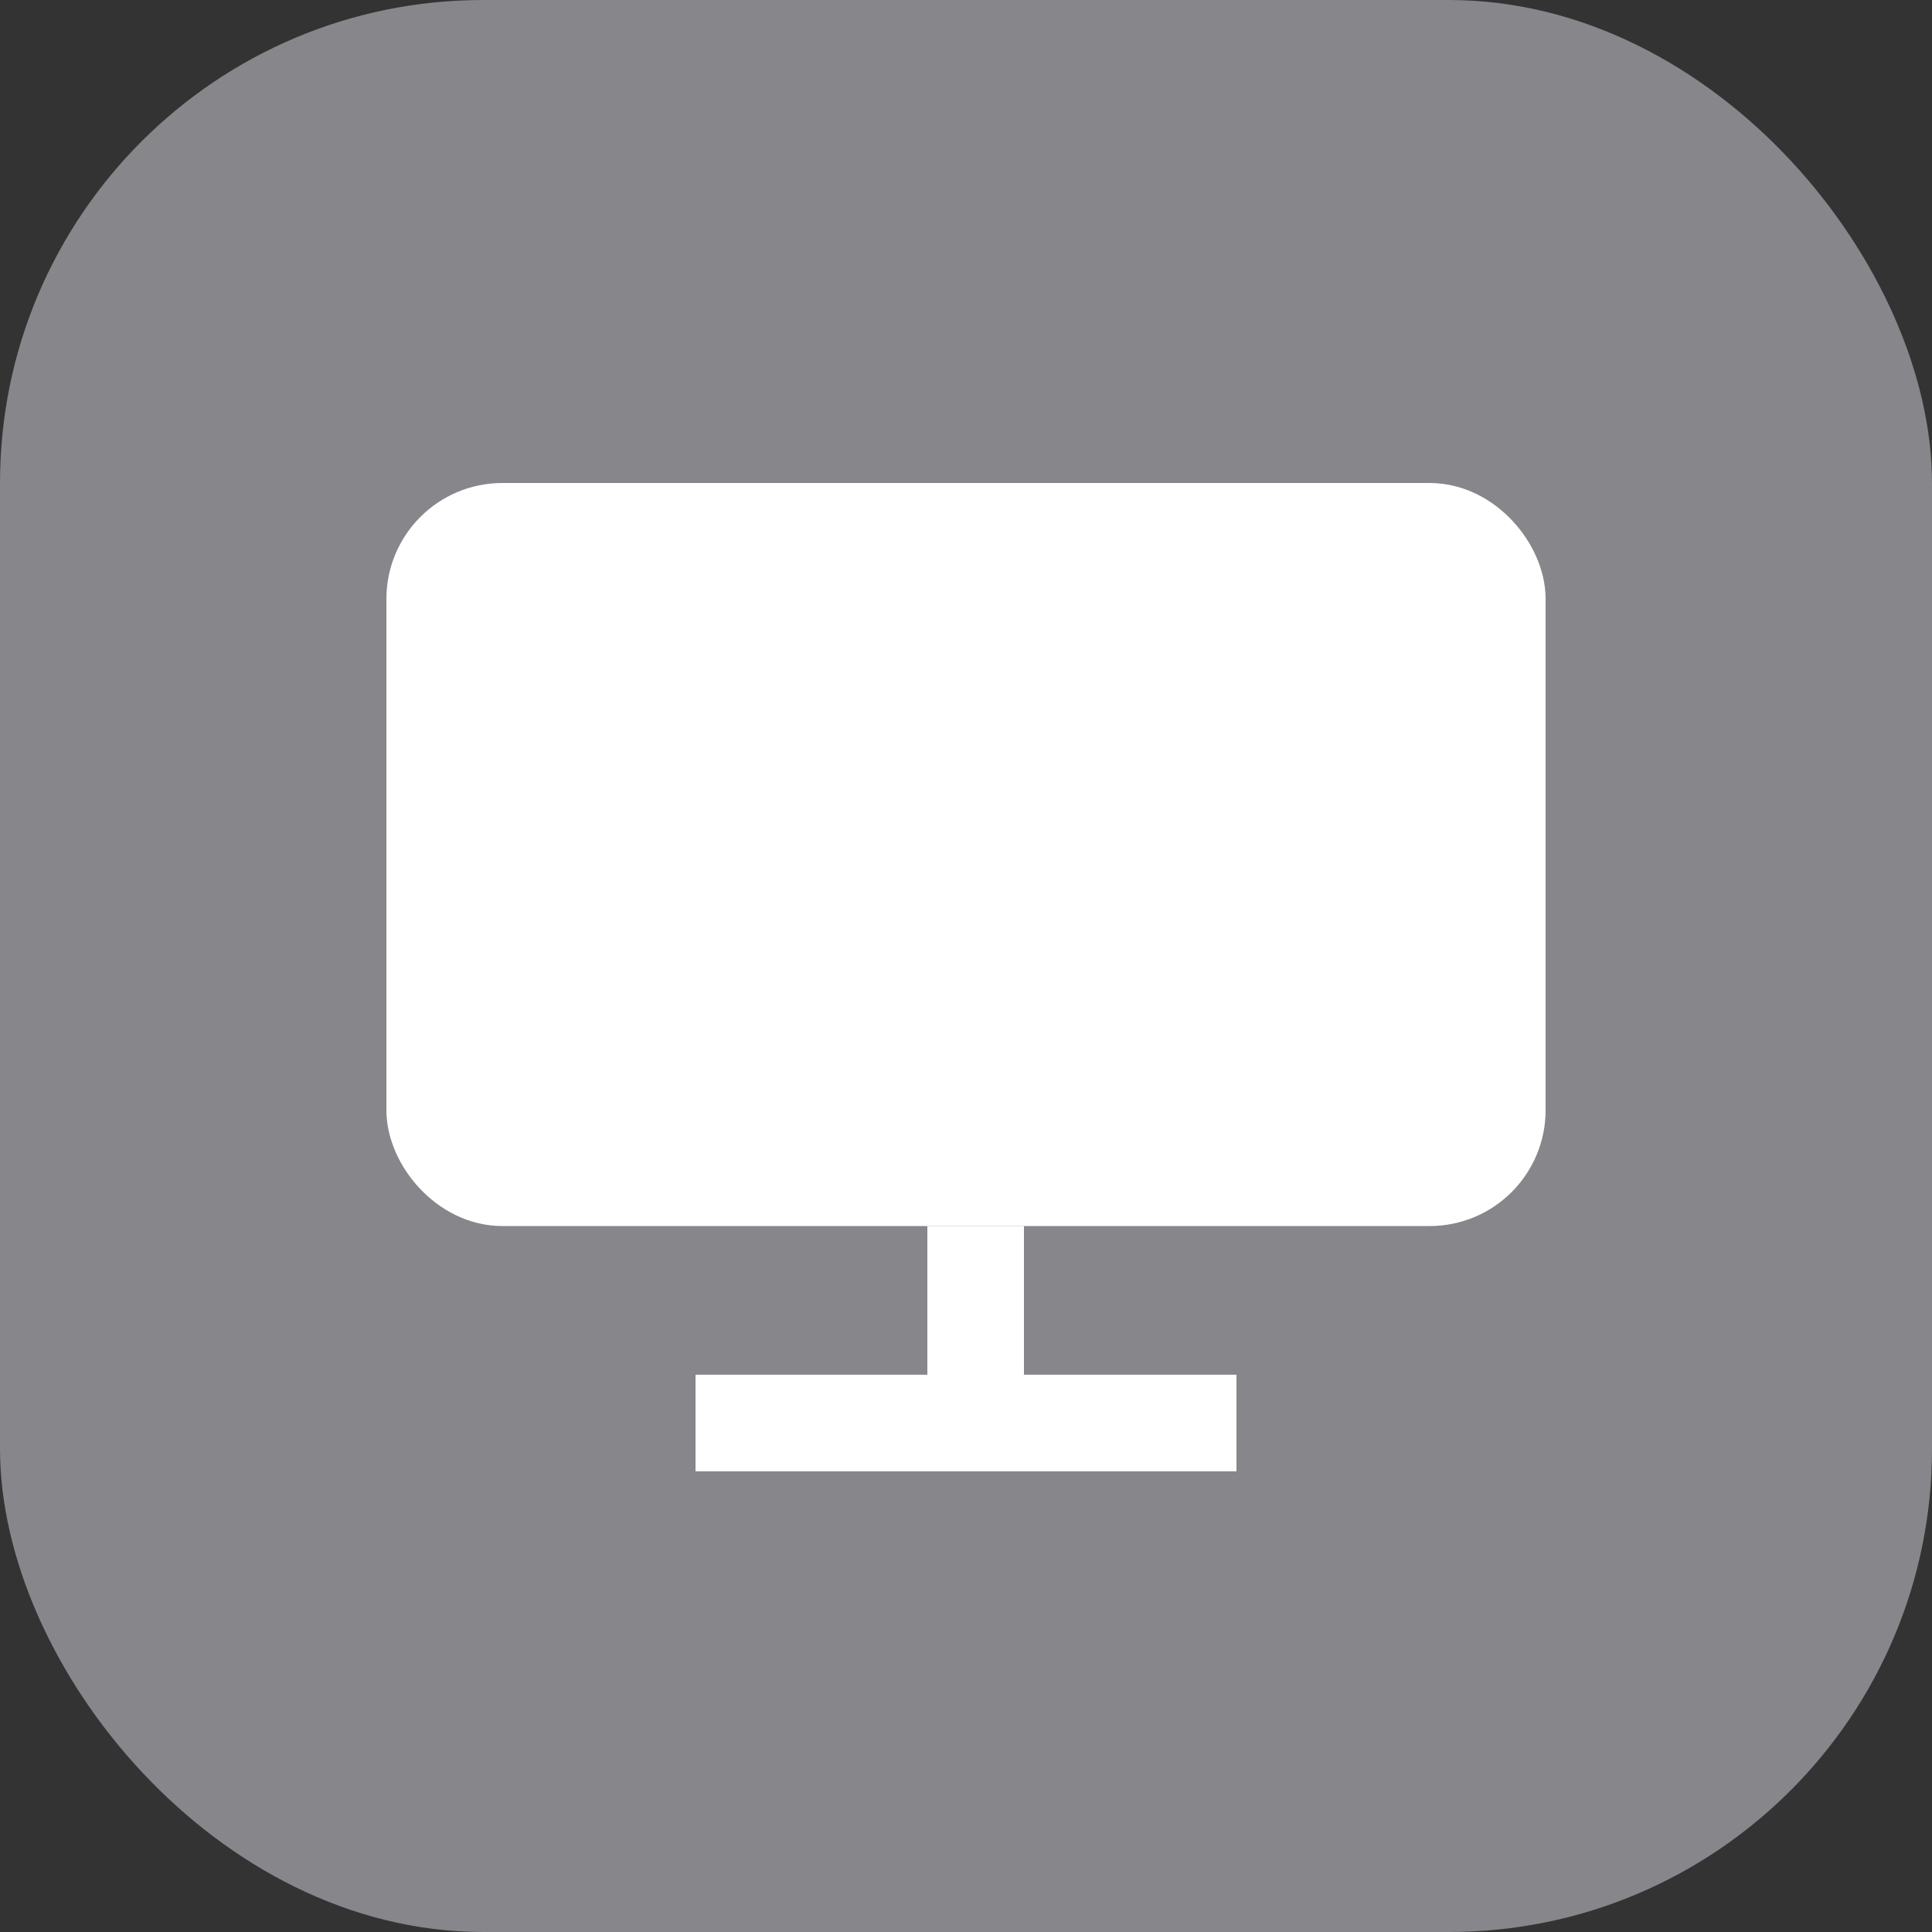 <svg xmlns="http://www.w3.org/2000/svg" width="20" height="20" viewBox="0 0 20 20">
    <rect x="0" y="0" width="20" height="20" fill="#333333" stroke="none"/>
    <g fill="none" fill-rule="evenodd">
        <g>
            <g>
                <g transform="translate(-210 -168) translate(194 116) translate(16 52)">
                    <rect width="20" height="20" fill="#86868B" rx="5"/>
                    <g fill="#FFF" transform="translate(4 5)">
                        <rect width="11.2" height="6.892" x=".4" y=".4" stroke="#FFF" stroke-width=".8" rx=".8"/>
                        <path d="M5.6 7.692H6.6V10H5.6z"/>
                        <path d="M3.2 9.231H8.8V10.231H3.2z"/>
                    </g>
                </g>
            </g>
        </g>
    </g>
</svg>
